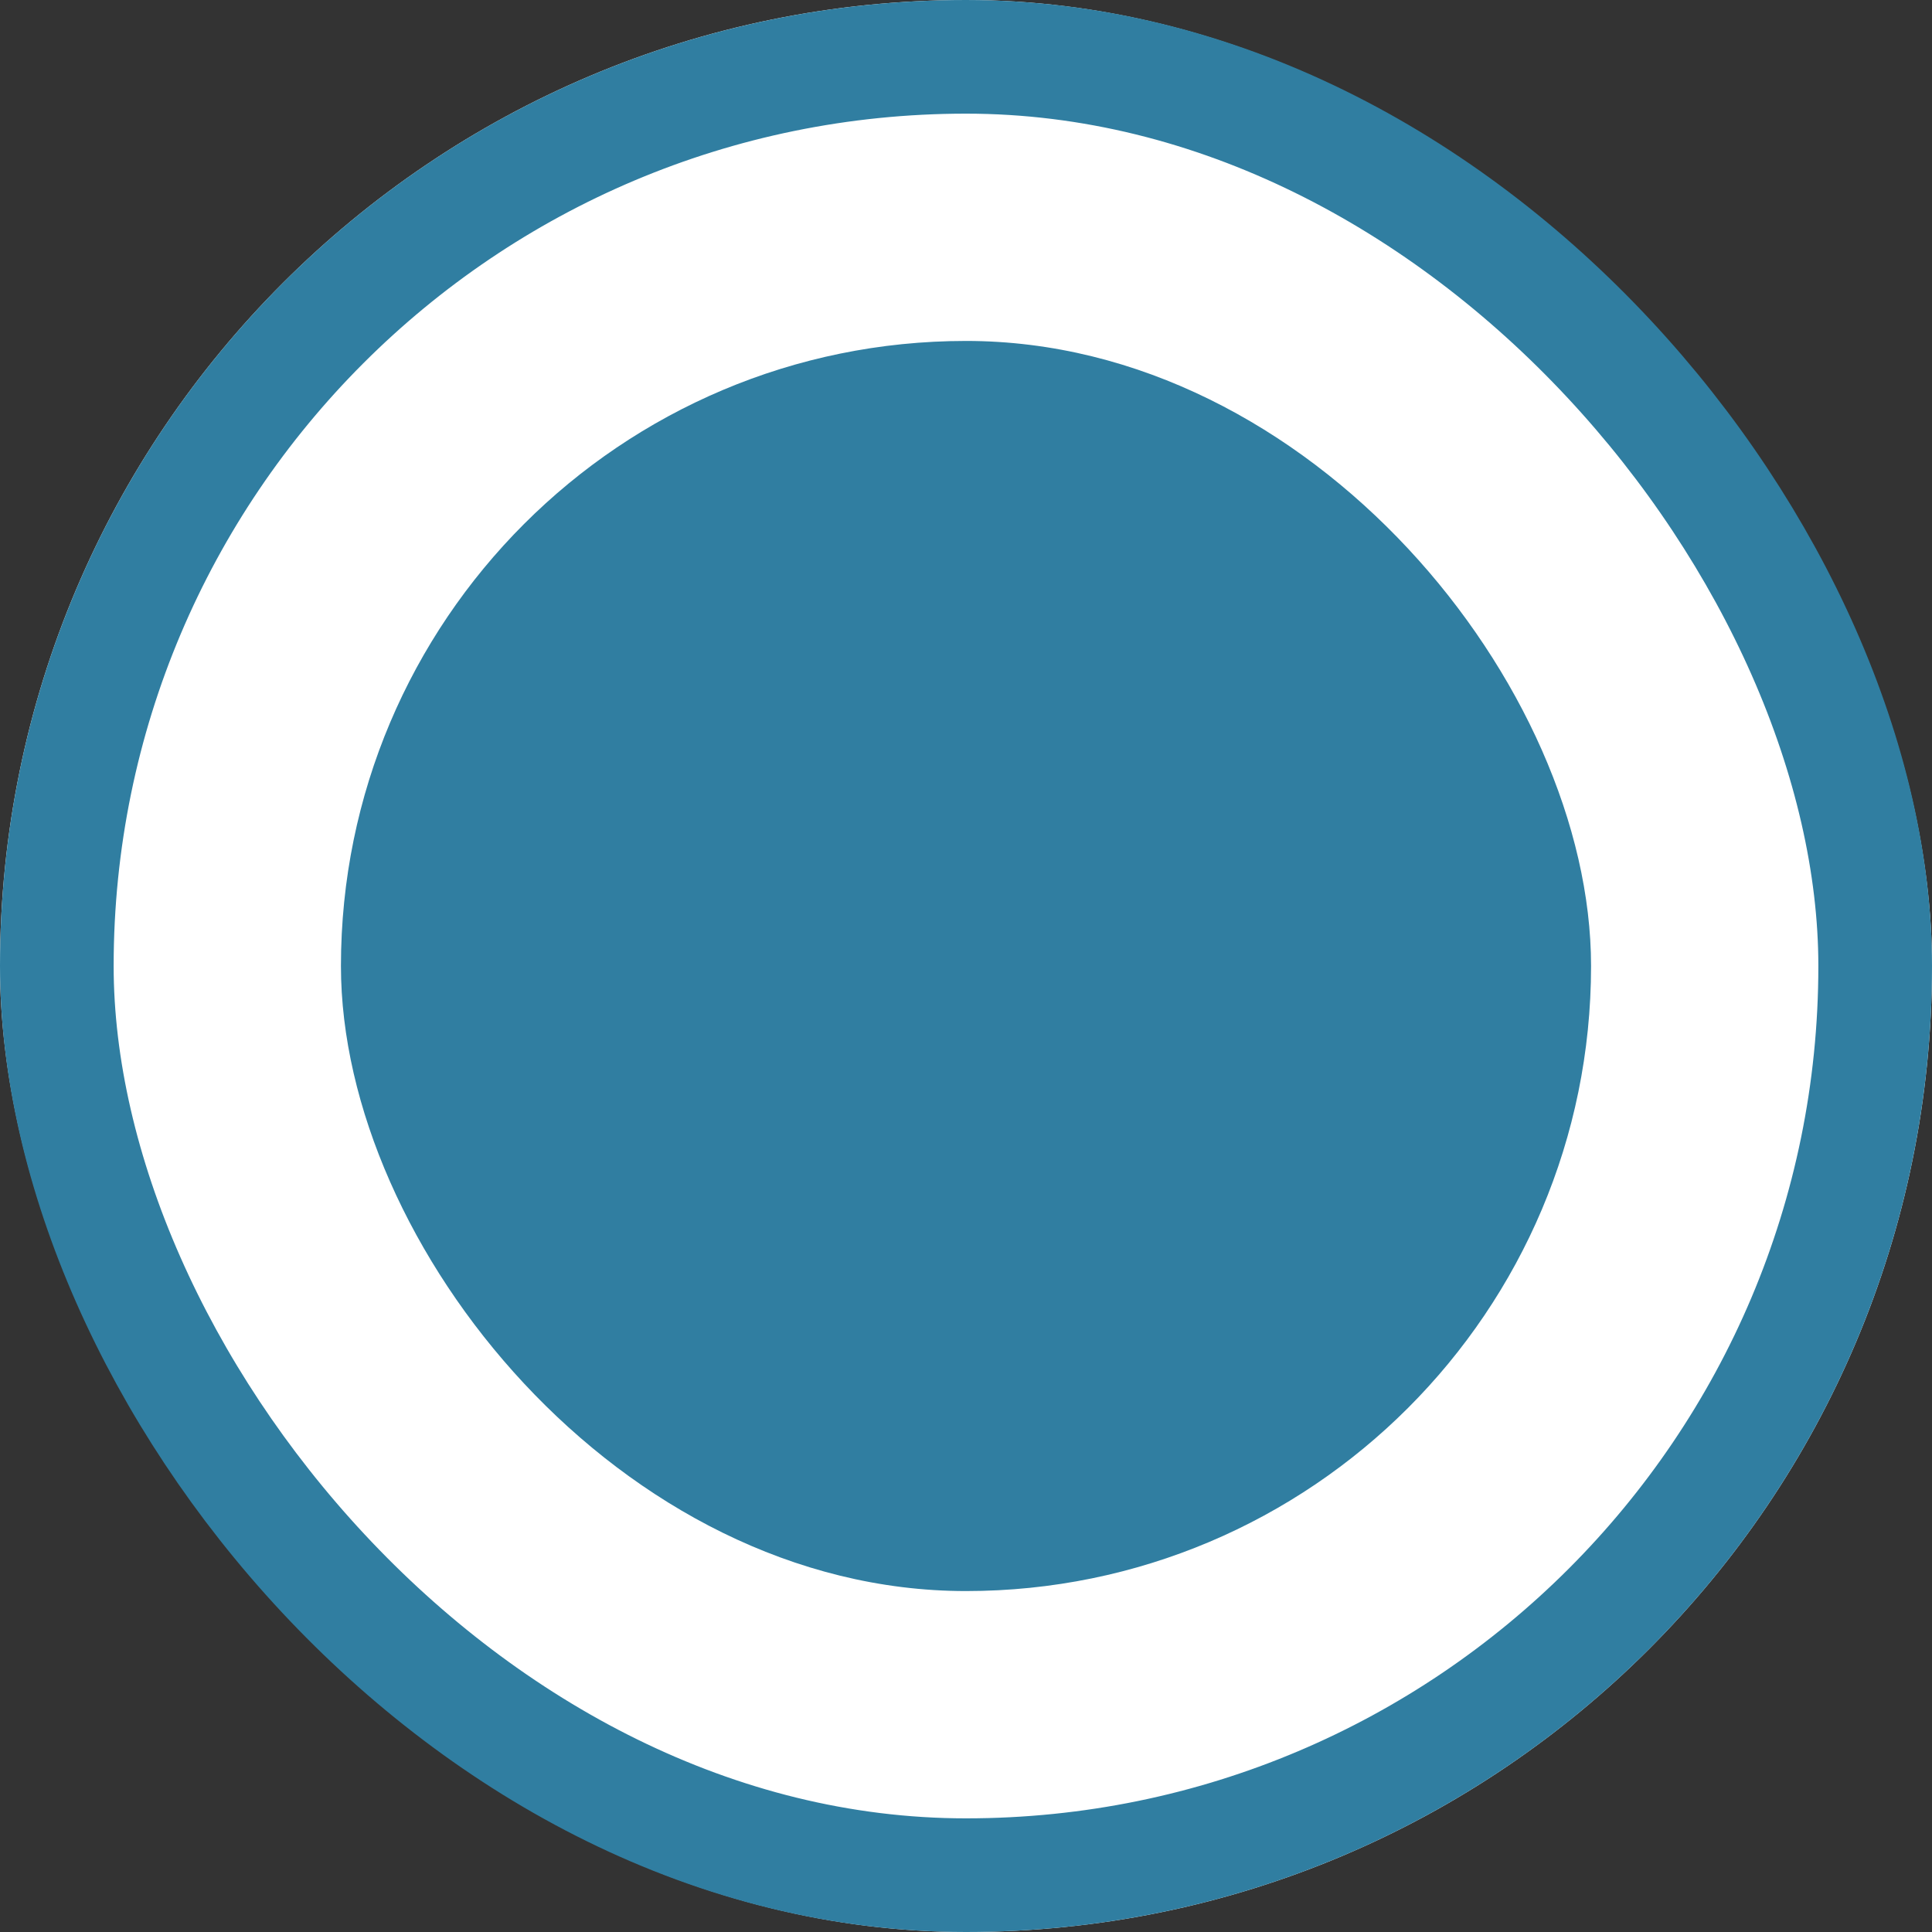 <svg xmlns="http://www.w3.org/2000/svg" width="17" height="17" viewBox="0 0 17 17">
  <rect x="0" y="0" width="17" height="17" fill="#333333" stroke="none"/>
  <g id="Group_64" data-name="Group 64" transform="translate(-111 -527)">
    <g id="Box" transform="translate(111 527)" fill="#fff" stroke="#307ea1" stroke-width="1">
      <rect width="17" height="17" rx="8.5" stroke="none"/>
      <rect x="0.5" y="0.5" width="16" height="16" rx="8" fill="none"/>
    </g>
    <rect id="Box-2" data-name="Box" width="11" height="11" rx="5.5" transform="translate(114 530)" fill="#307ea1"/>
  </g>
</svg>
